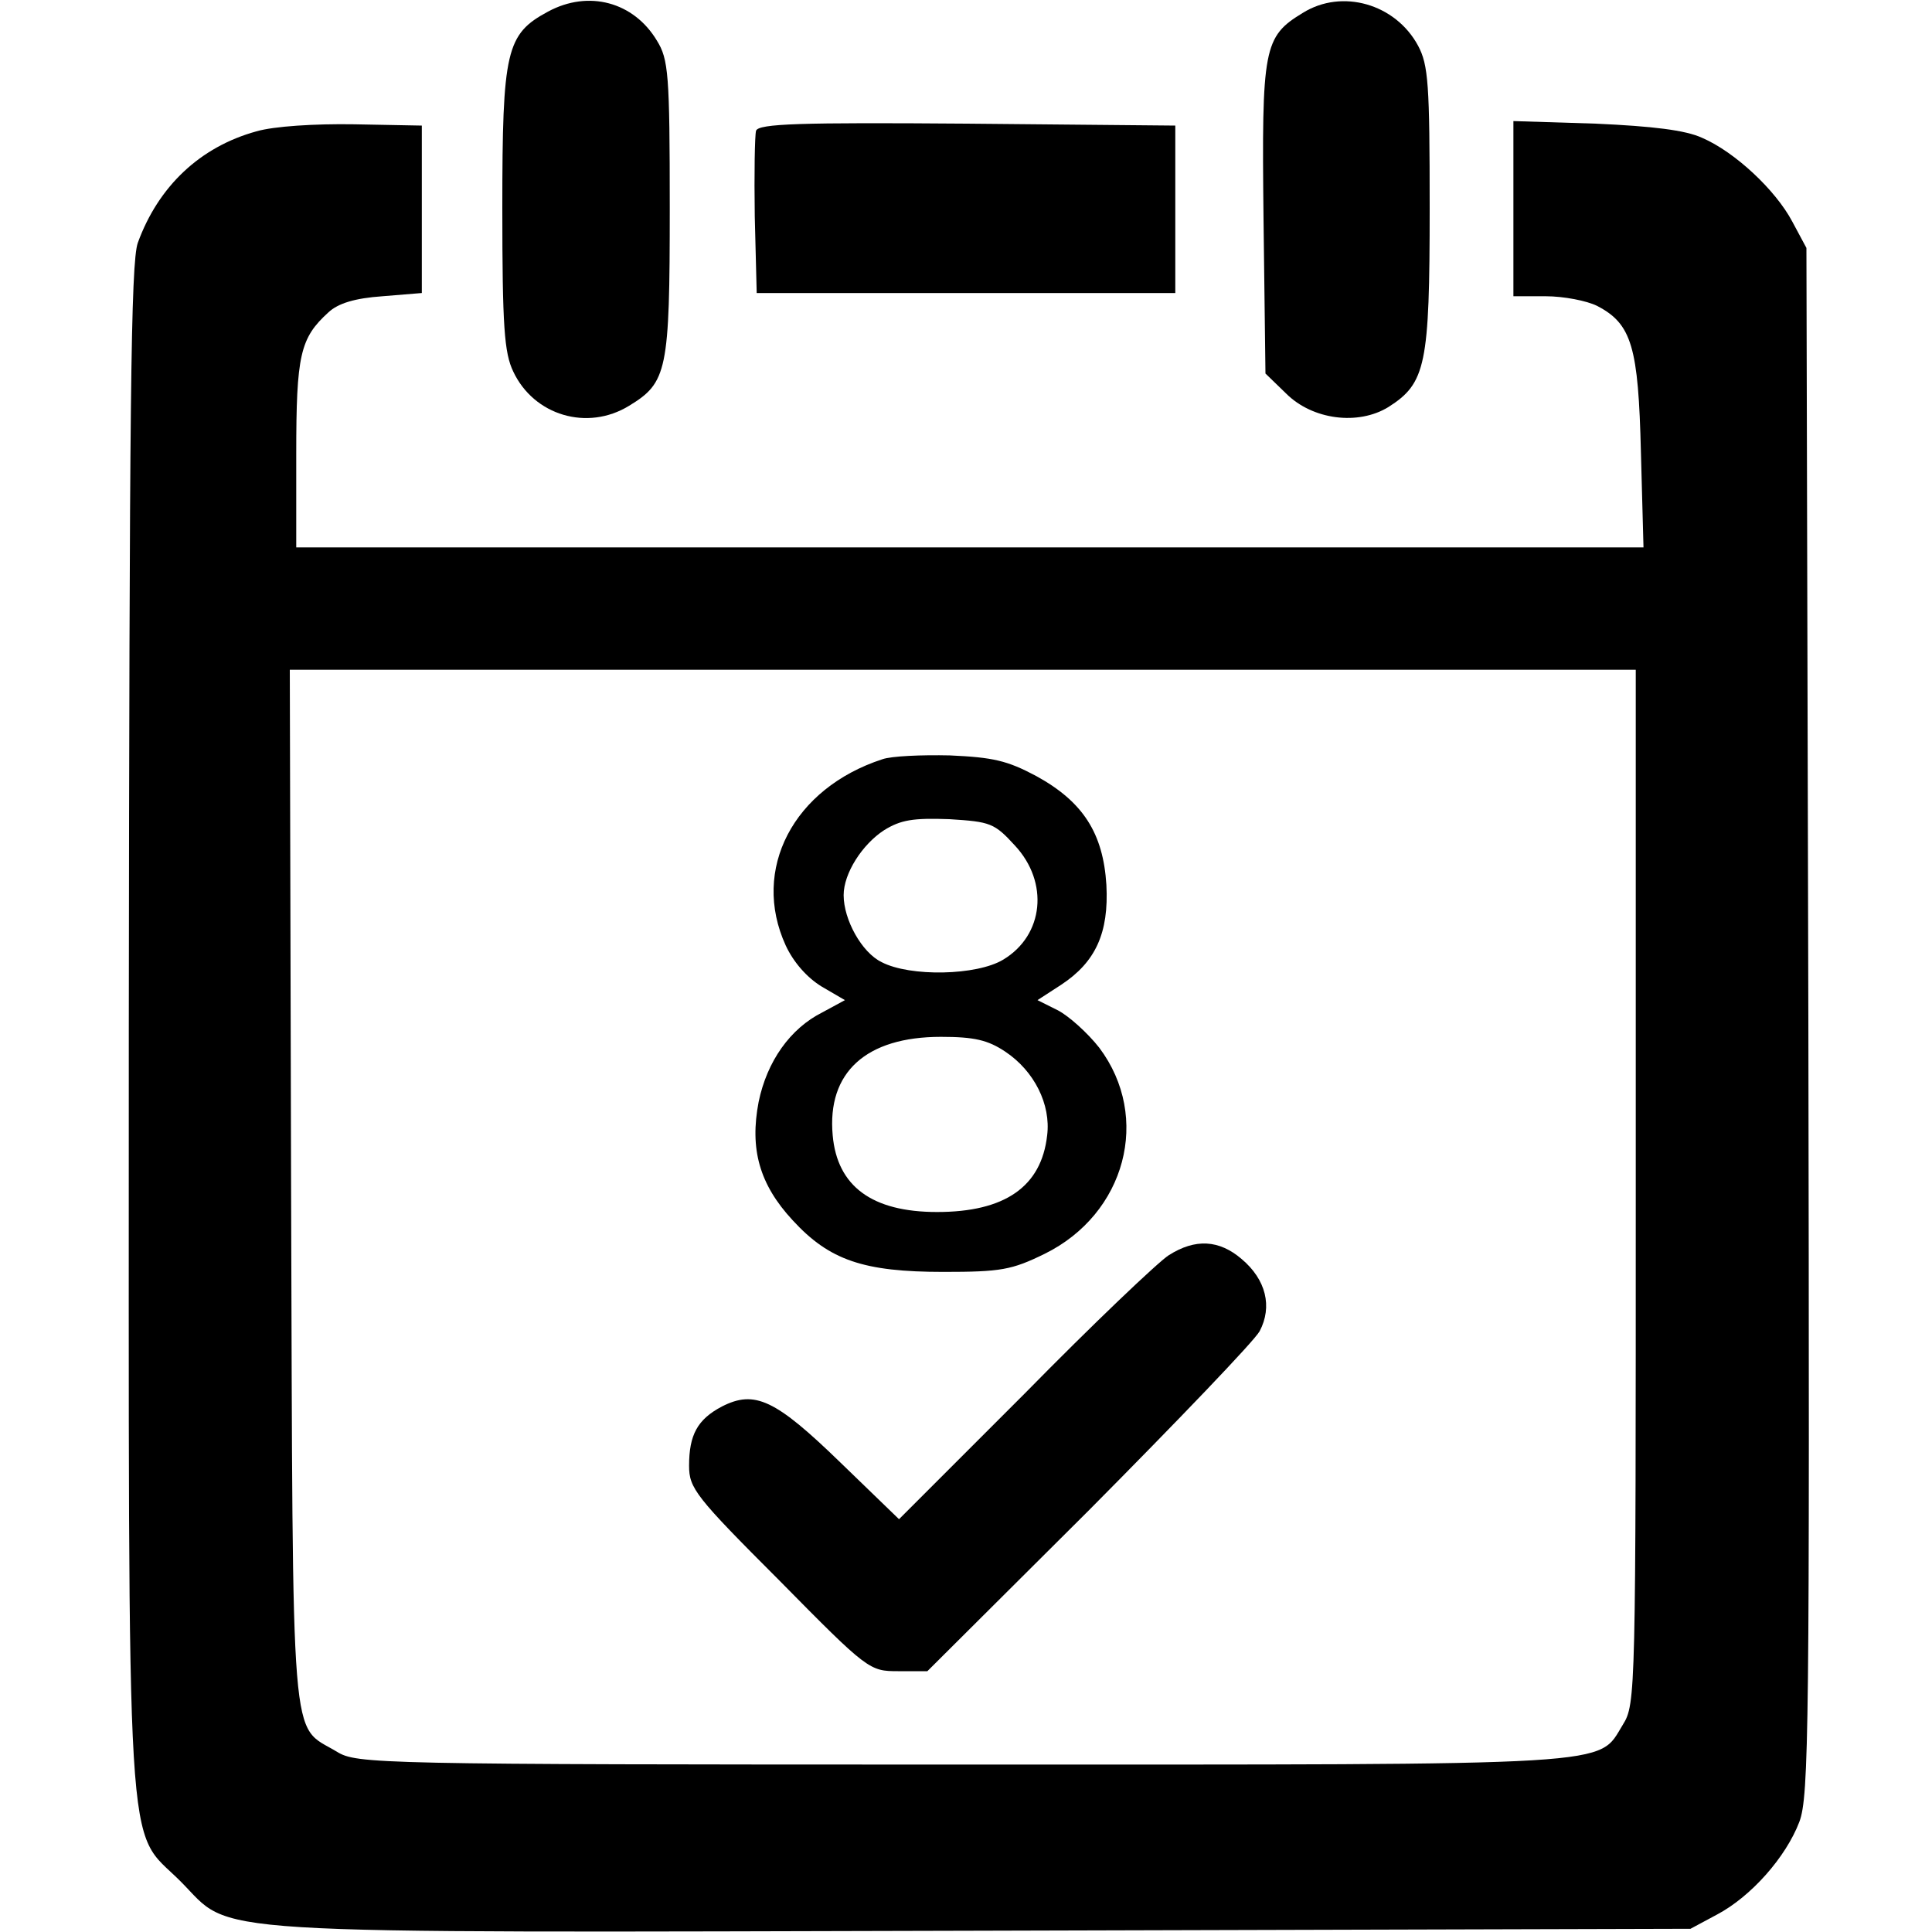<!DOCTYPE svg PUBLIC "-//W3C//DTD SVG 20010904//EN" "http://www.w3.org/TR/2001/REC-SVG-20010904/DTD/svg10.dtd">
<svg xmlns="http://www.w3.org/2000/svg" version="1.0" width="300pt" height="300pt" viewBox="0 0 300 300" preserveAspectRatio="xMidYMid meet">
<g transform="translate(0,300) scale(0.1,-0.1)" stroke="none">
<path d="M851 2982 c-65 -35 -71 -60 -71 -305 0 -184 3 -225 17 -254 32 -68 115 -93 180 -53 59 36 63 54 63 307 0 208 -2 231 -20 260 -36 60 -106 79 -169 45z"/>
<path d="M2023 2980 c-61 -37 -64 -54 -61 -320 l3 -240 32 -31 c41 -41 112 -50 159 -21 58 37 64 65 64 309 0 192 -2 222 -18 252 -35 65 -118 89 -179 51z"/>
<path d="M398 2796 c-87 -24 -152 -85 -184 -173 -11 -31 -13 -251 -14 -1219 0 -1336 -6 -1239 80 -1325 85 -85 0 -80 1246 -77 l1099 3 41 22 c53 28 107 89 128 144 15 40 16 144 14 1244 l-3 1200 -22 41 c-26 49 -89 108 -140 130 -26 12 -77 18 -165 22 l-128 4 0 -136 0 -136 50 0 c28 0 64 -7 80 -15 54 -28 64 -64 68 -227 l4 -148 -1046 0 -1046 0 0 145 c0 154 6 180 50 220 15 14 41 22 84 25 l61 5 0 130 0 130 -105 2 c-61 1 -125 -3 -152 -11z m2142 -1638 c0 -788 0 -804 -20 -836 -40 -65 6 -62 -1027 -62 -912 0 -939 1 -970 20 -73 44 -68 -17 -71 877 l-2 803 1045 0 1045 0 0 -802z"/>
<path d="M1370 1821 c-138 -45 -204 -171 -150 -289 12 -26 33 -50 56 -64 l36 -21 -35 -19 c-50 -25 -86 -76 -99 -139 -14 -73 1 -128 53 -184 57 -62 110 -80 234 -80 89 0 106 3 157 28 126 62 166 212 85 320 -18 23 -47 49 -64 58 l-32 16 37 24 c53 35 74 80 70 155 -5 80 -36 129 -109 169 -45 24 -67 29 -134 32 -44 1 -91 -1 -105 -6z m206 -134 c53 -57 45 -139 -18 -177 -41 -25 -145 -27 -189 -4 -31 15 -59 66 -59 104 0 34 29 79 63 101 26 16 45 19 101 17 64 -4 70 -6 102 -41z m-15 -320 c45 -30 71 -82 65 -130 -9 -80 -66 -119 -171 -119 -101 0 -155 40 -162 119 -9 98 52 153 168 153 52 0 73 -5 100 -23z"/>
<path d="M1815 1051 c-16 -10 -118 -107 -224 -215 l-195 -195 -91 88 c-101 98 -133 113 -184 87 -38 -20 -51 -44 -51 -92 0 -35 10 -48 140 -178 138 -140 140 -141 185 -141 l45 0 251 250 c137 138 257 263 265 278 20 38 10 80 -28 112 -35 30 -72 32 -113 6z"/>
<path d="M1174 2797 c-2 -7 -3 -67 -2 -133 l3 -119 325 0 325 0 0 130 0 130 -323 3 c-260 2 -324 0 -328 -11z"/>
</g>
</svg>
